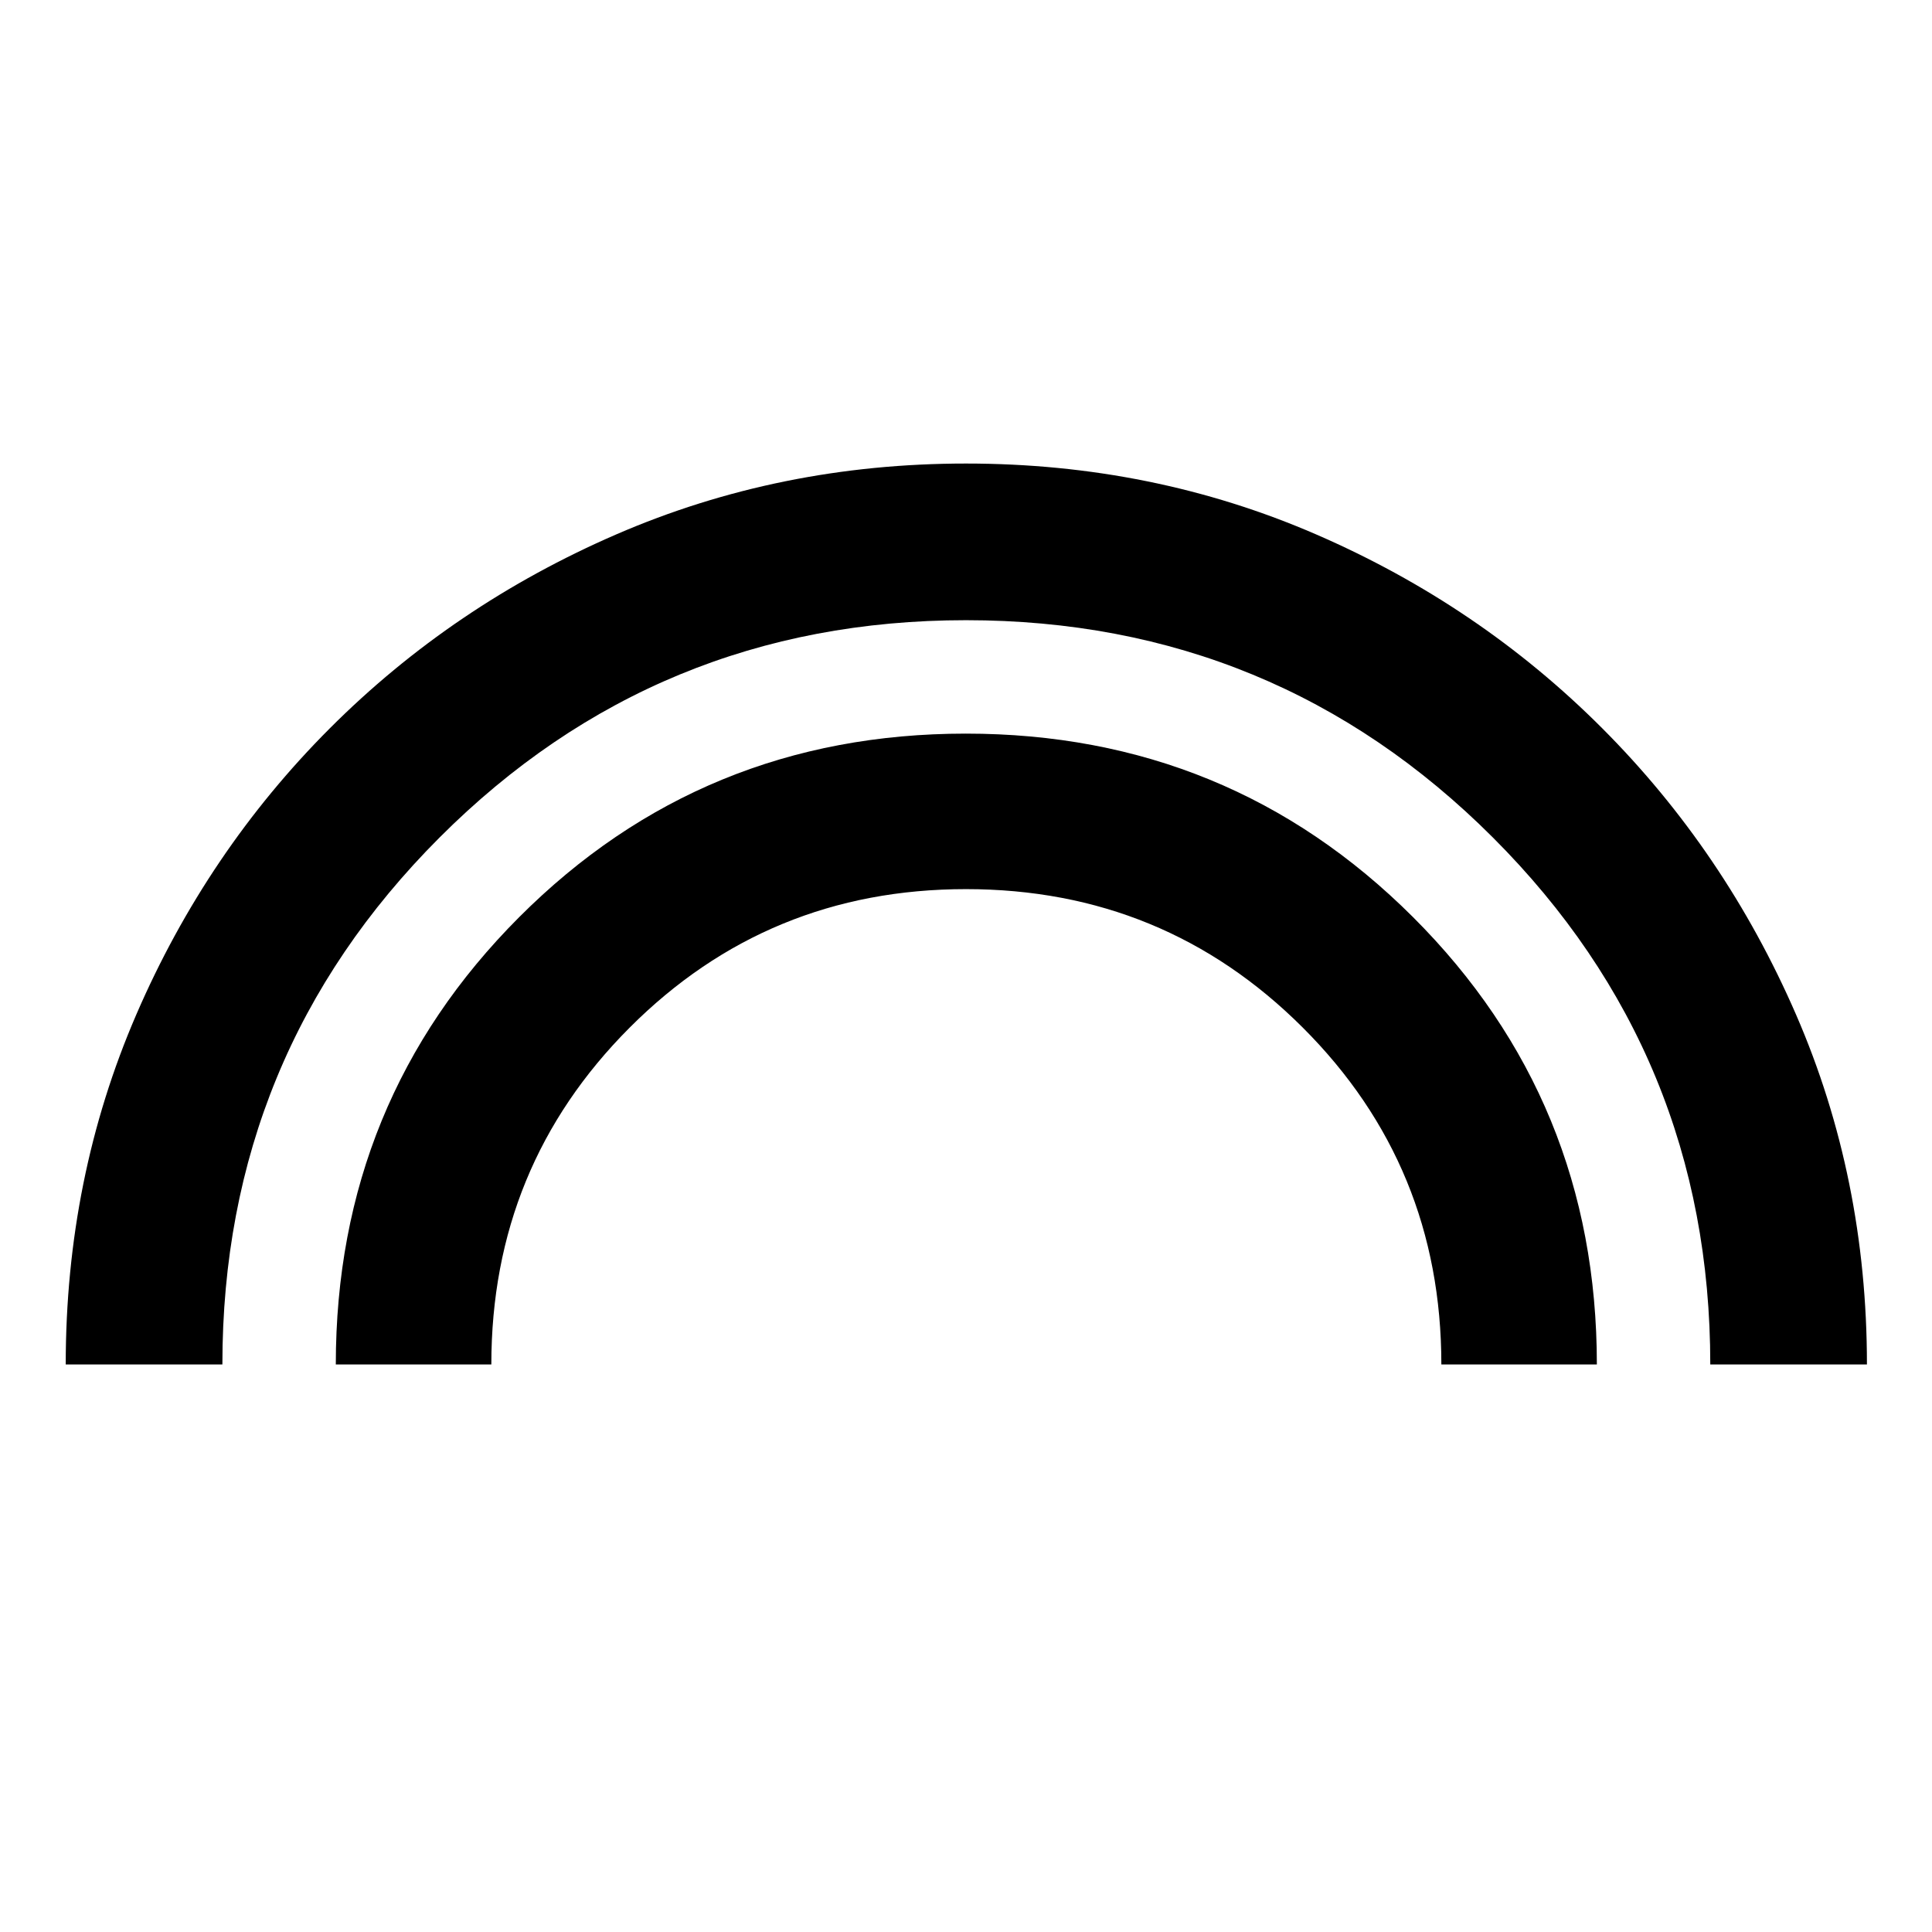 <svg xmlns="http://www.w3.org/2000/svg" height="40" viewBox="0 -960 960 960" width="40"><path d="M32.66-282q0-92.75 35.06-173.85 35.06-81.09 96.18-142.26 61.13-61.17 142.37-96.37 81.25-35.19 173.73-35.19 92.75 0 173.92 35.19 81.17 35.2 142.23 96.37 61.07 61.17 96.3 142.26 35.22 81.1 35.22 173.85h-77.84q0-153.83-108-261.83-108-108-261.83-108-153.69 0-261.6 108-107.9 108-107.9 261.83H32.66Zm134.2 0q0-131.01 91.08-222.24 91.08-91.23 221.97-91.23 130.9 0 222.23 91.2 91.33 91.2 91.33 222.27H716.2q0-98.65-68.88-167.42-68.88-68.78-167.33-68.78-98.45 0-167.15 68.85-68.7 68.84-68.7 167.35h-77.28Z"/></svg>